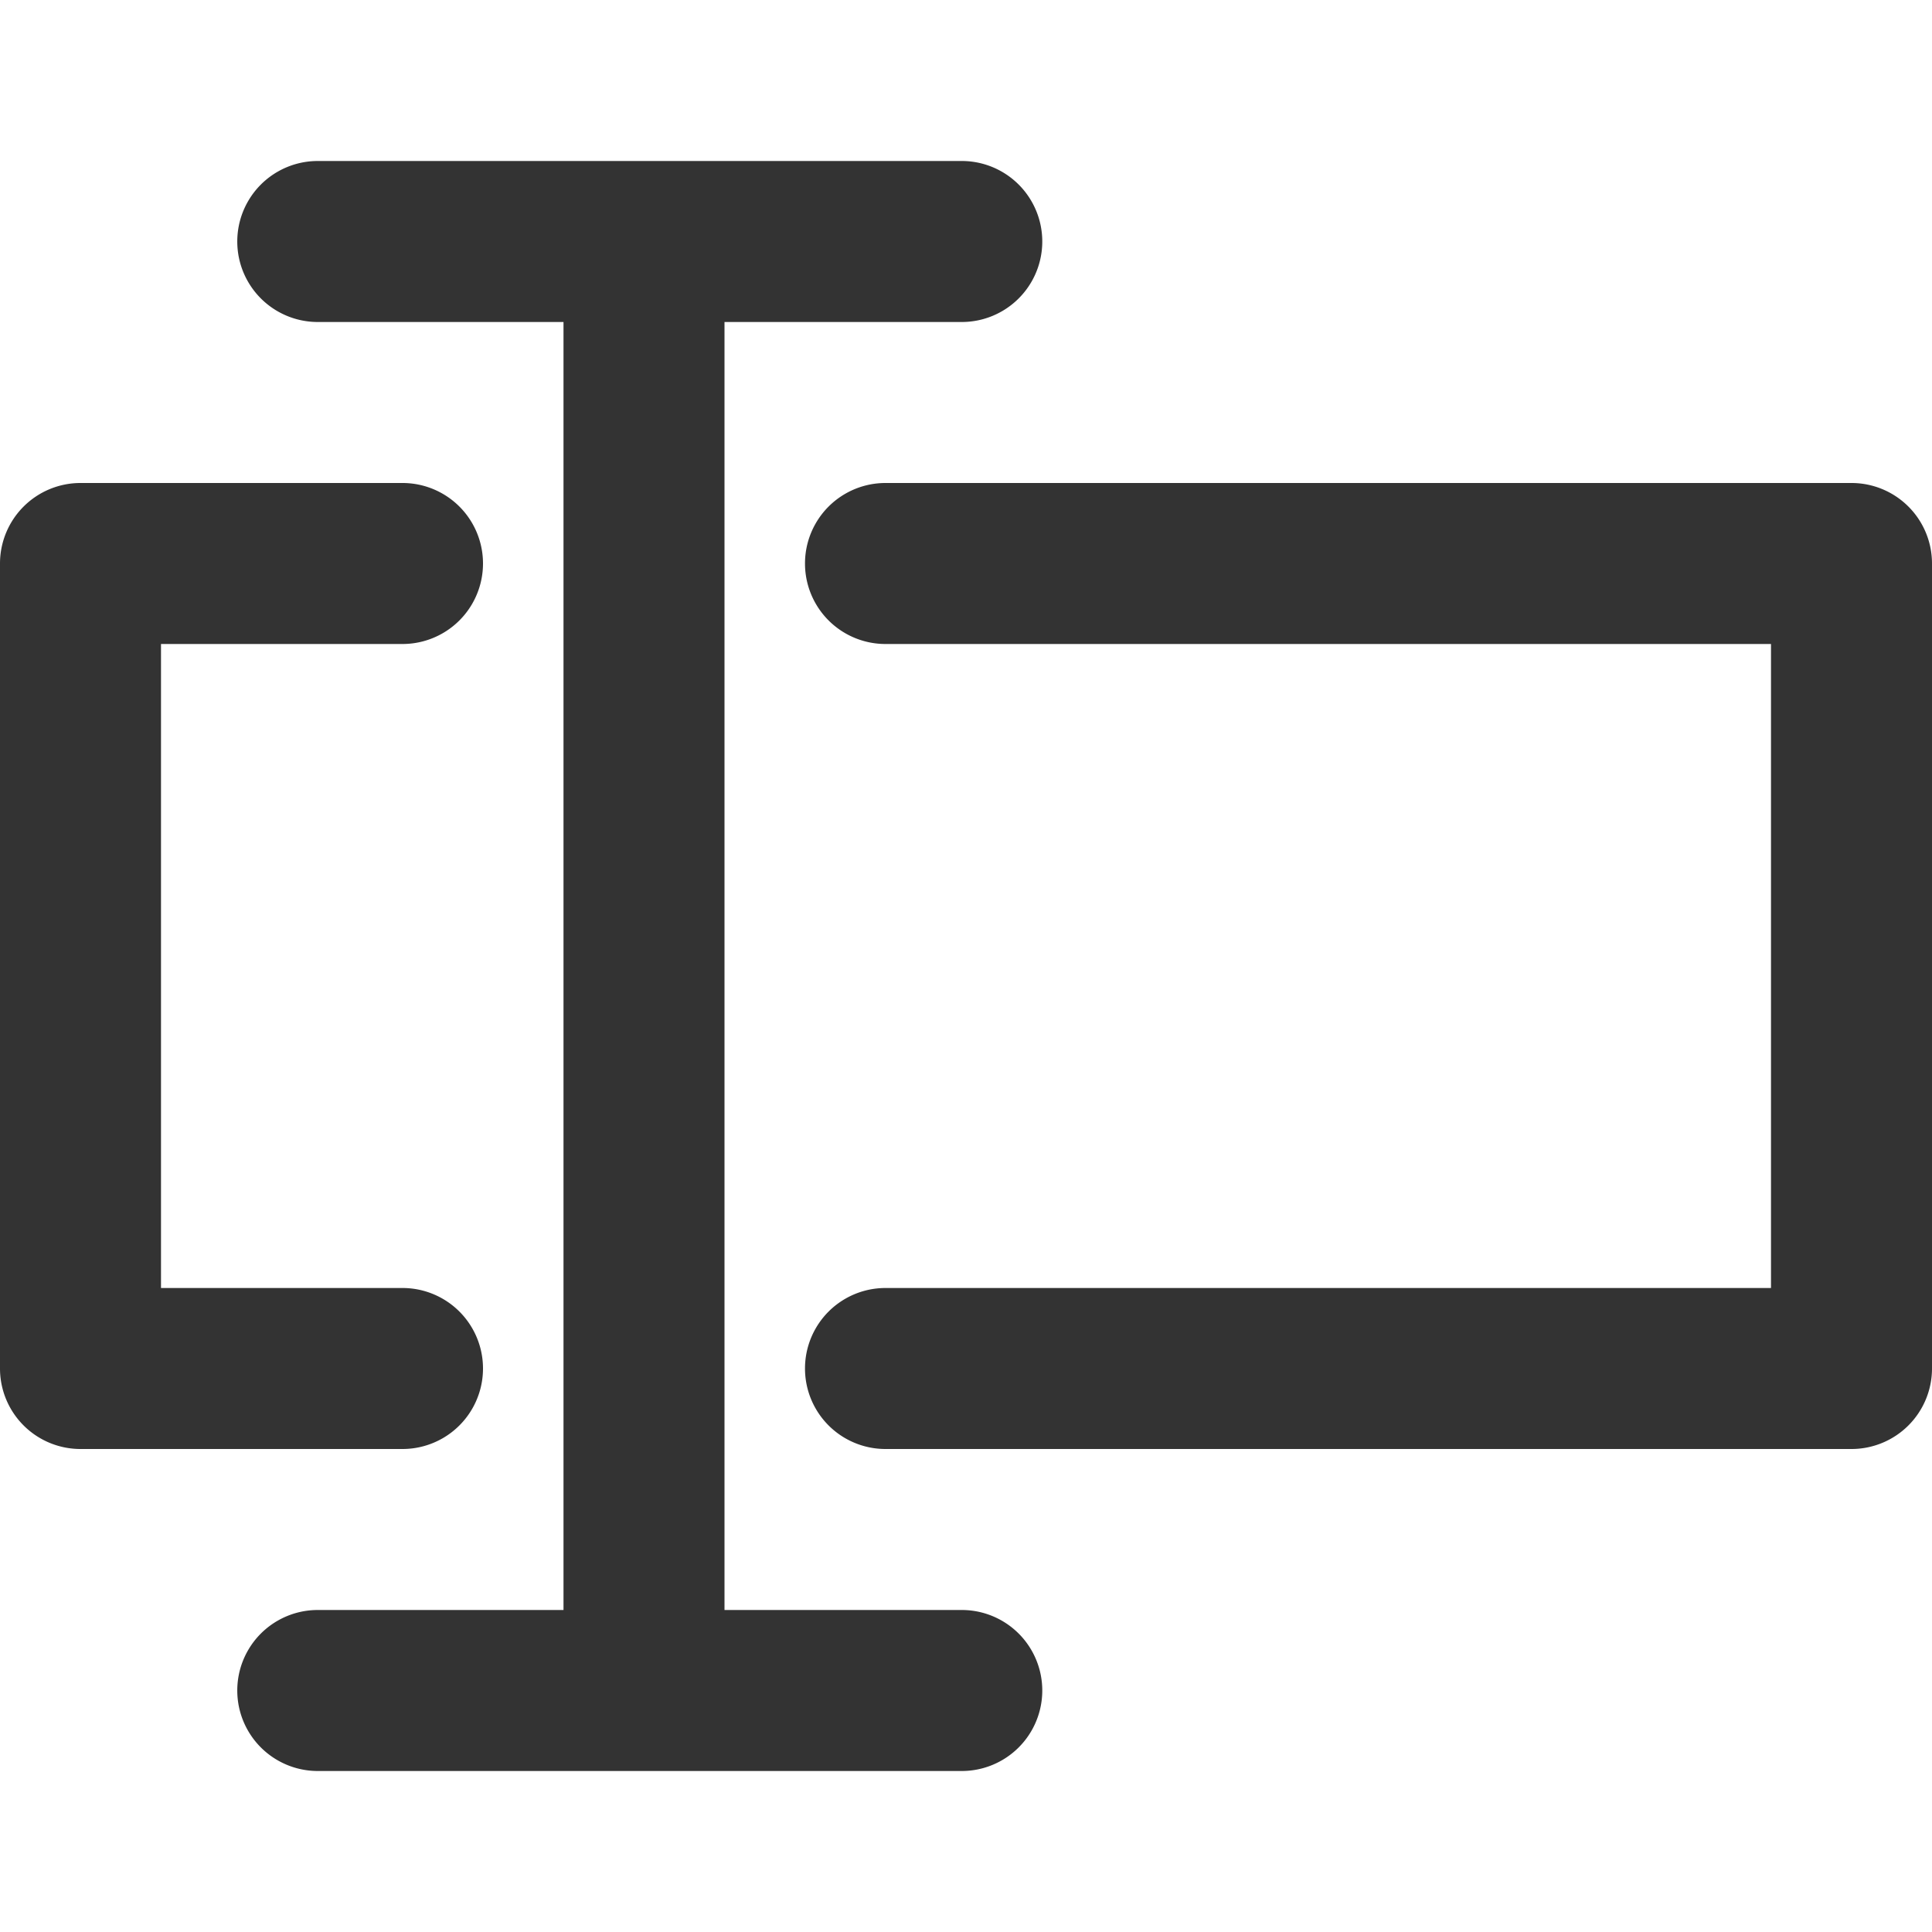 <svg xmlns="http://www.w3.org/2000/svg" viewBox="0 0 96 96"><path d="M20 72H4a4 4 0 0 1-4-4V28a4 4 0 0 1 4-4h16a4 4 0 0 1 0 8H8v32h12a4 4 0 0 1 0 8zm76-4V28a4 4 0 0 0-4-4H44a4 4 0 0 0 0 8h44v32H44a4 4 0 0 0 0 8h48a4 4 0 0 0 4-4zM47.79 80H36V16h11.79a4 4 0 0 0 0-8h-32a4 4 0 0 0 0 8H28v64H15.79a4 4 0 1 0 0 8h32a4 4 0 0 0 0-8z" fill="#333"/></svg>